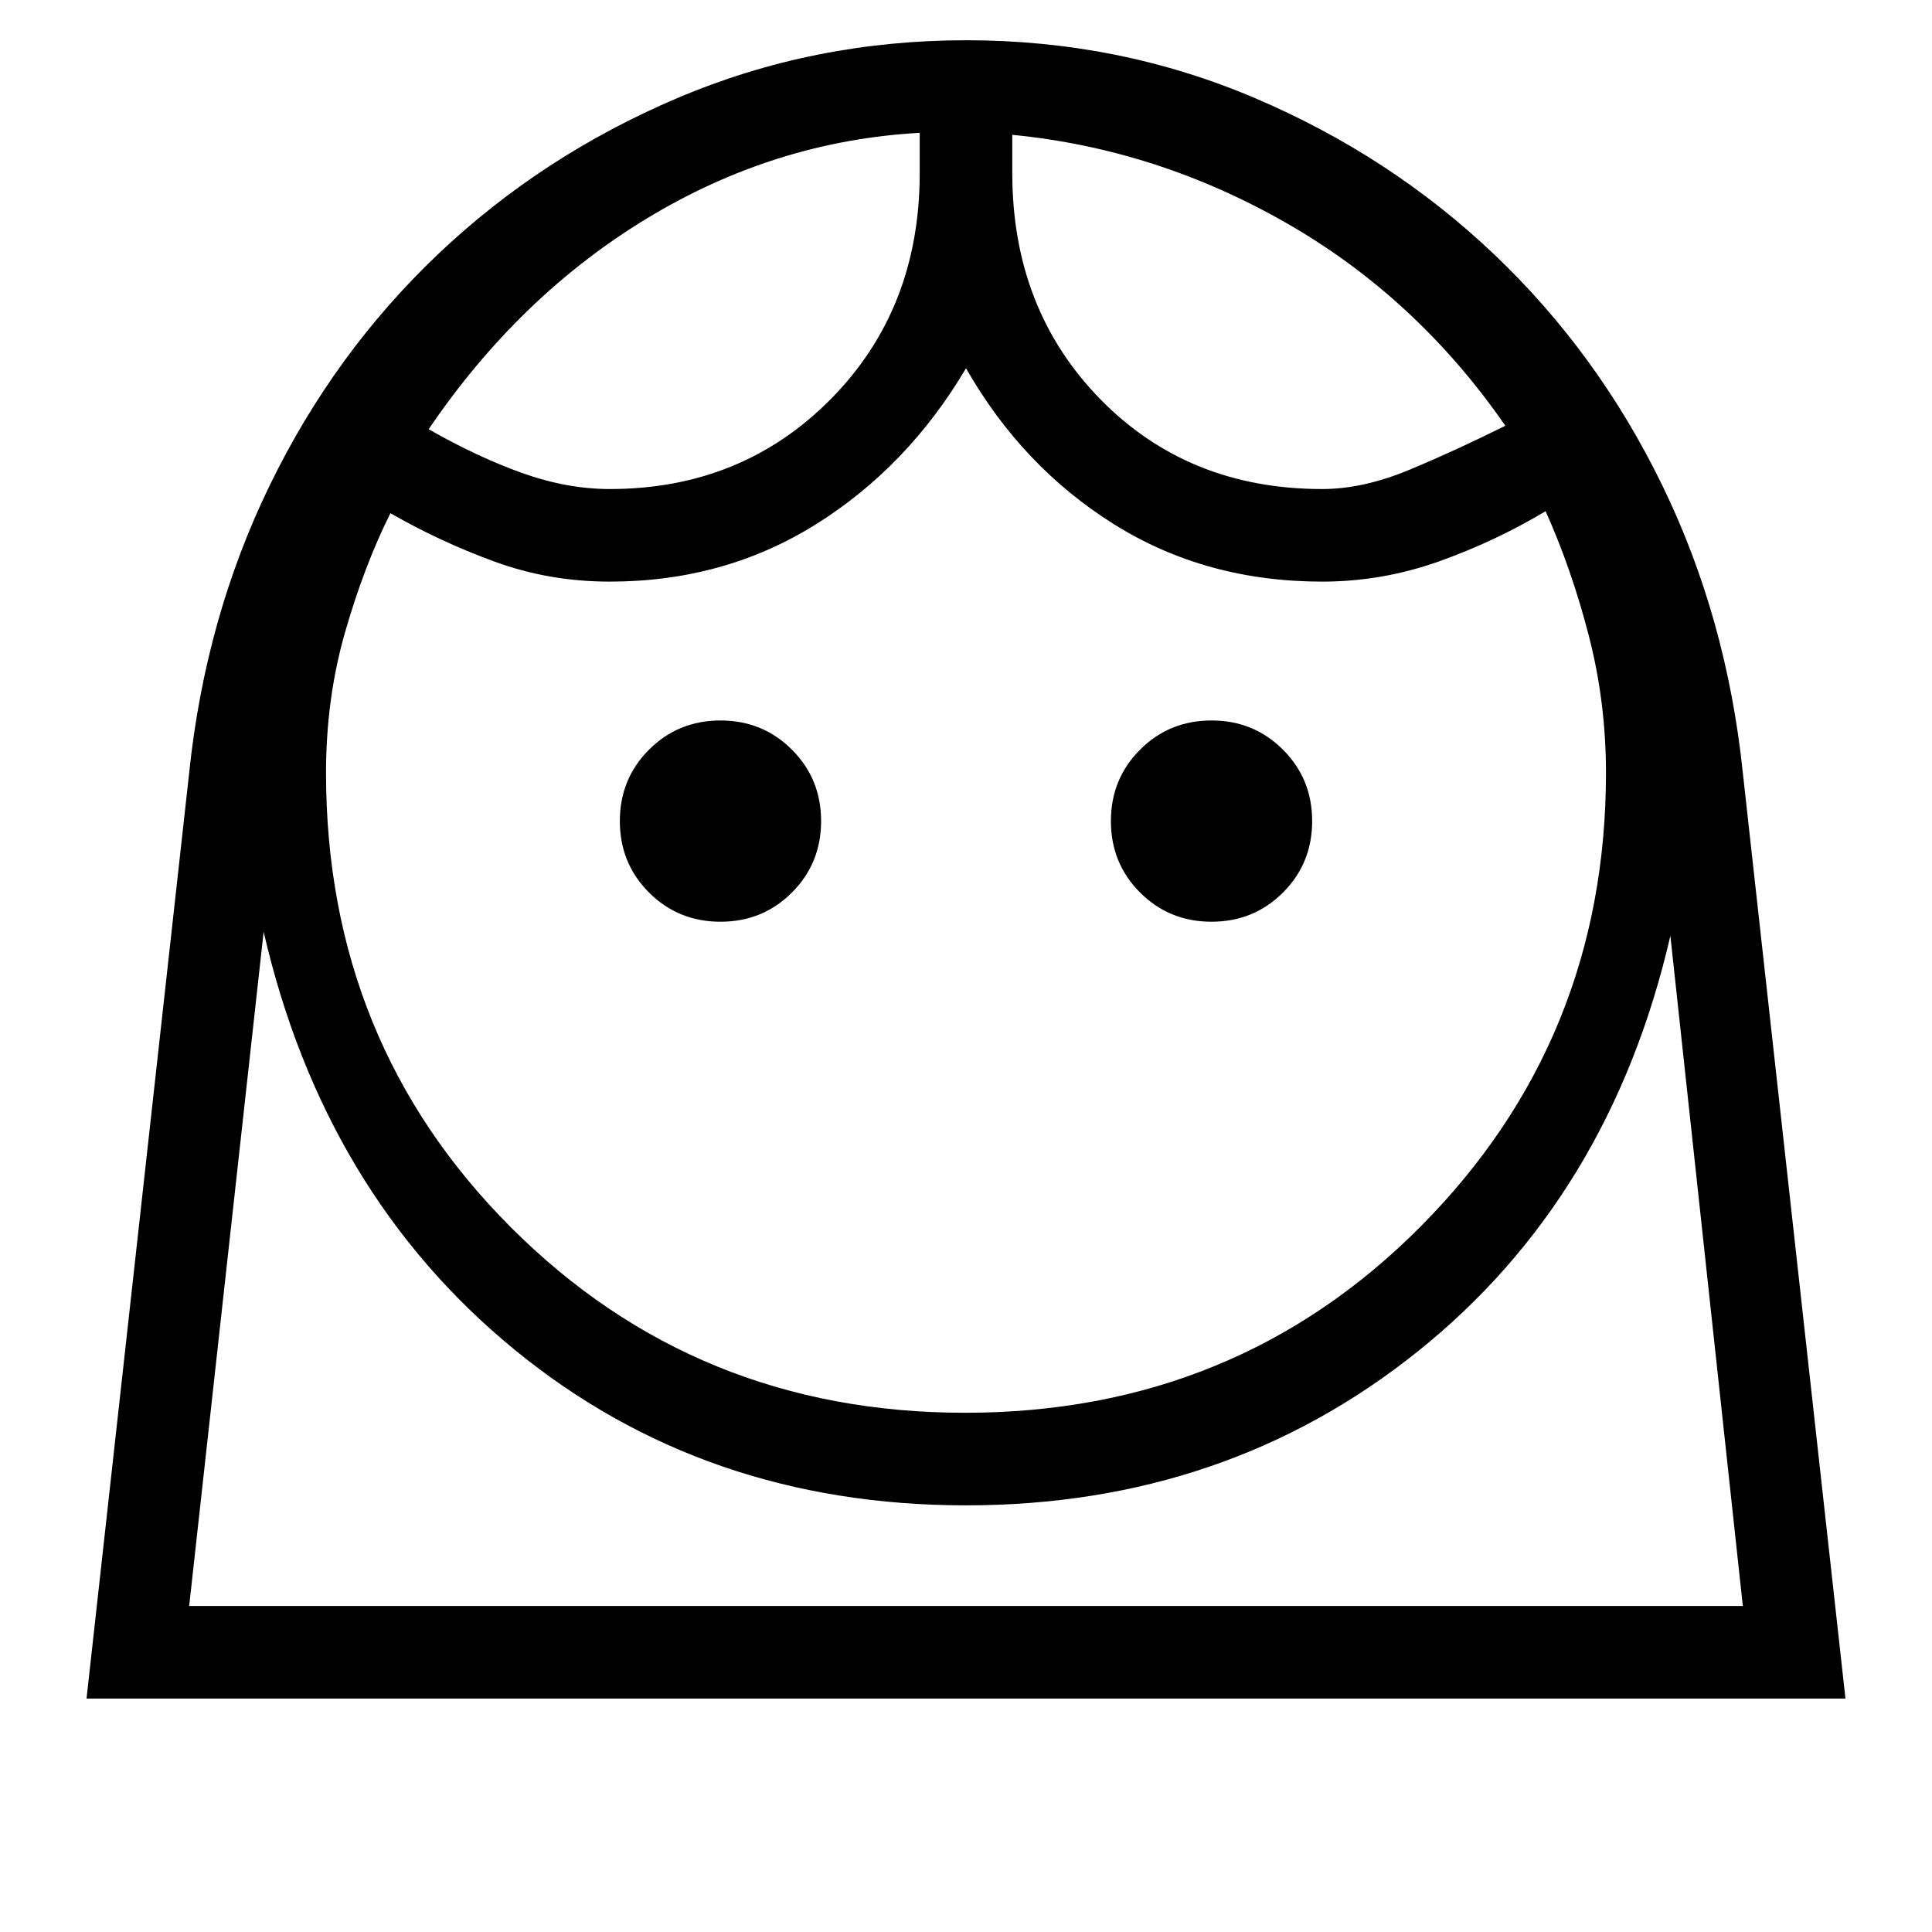 <svg xmlns="http://www.w3.org/2000/svg" height="20" viewBox="0 -960 960 960" width="20"><path d="M479.5-258Q614-258 706-350.66q92-92.67 92-225.34 0-35-8.5-68T768-706q-25 15-53.13 25-28.13 10-57.87 10-57.91 0-103.46-28.5Q508-728 480-777q-29 49-74.54 77.5Q359.91-671 303-671q-30.19 0-57.44-10-27.24-10-51.56-24-13 26-22.5 59t-9.5 70q0 134 92 226t225.5 92ZM358-502q21 0 35.5-14.5T408-552q0-21-14.5-35.5T358-602q-21 0-35.5 14.5T308-552q0 21 14.5 35.5T358-502Zm244 0q21 0 35.5-14.5T652-552q0-21-14.5-35.5T602-602q-21 0-35.5 14.5T552-552q0 21 14.5 35.5T602-502ZM303-717q65.61 0 109.81-44.69Q457-806.39 457-874v-20q-72 4-135.5 42.5T213-746.73Q237-733 259.35-725q22.36 8 43.65 8Zm354 0q20.29 0 43.15-9.5Q723-736 748-748.45 704-812 639.5-849T503-893v19q0 67.61 43.69 112.31Q590.39-717 657-717ZM43-116l51-460q8-77 40.02-142.83 32.03-65.82 83.59-114.82 51.56-48.99 119.09-77.67Q404.24-940 480.12-940q75.88 0 143.3 28.68 67.41 28.68 118.97 77.67 51.56 49 83.59 114.82Q858-653 866-576l51 460H43Zm437-96q-130 0-224.5-77.5T131-497L94-162h772l-36-333q-30 130-125.5 206.5T480-212Zm23-681Zm-46-1Zm23 758h386H94h386Z"/></svg>